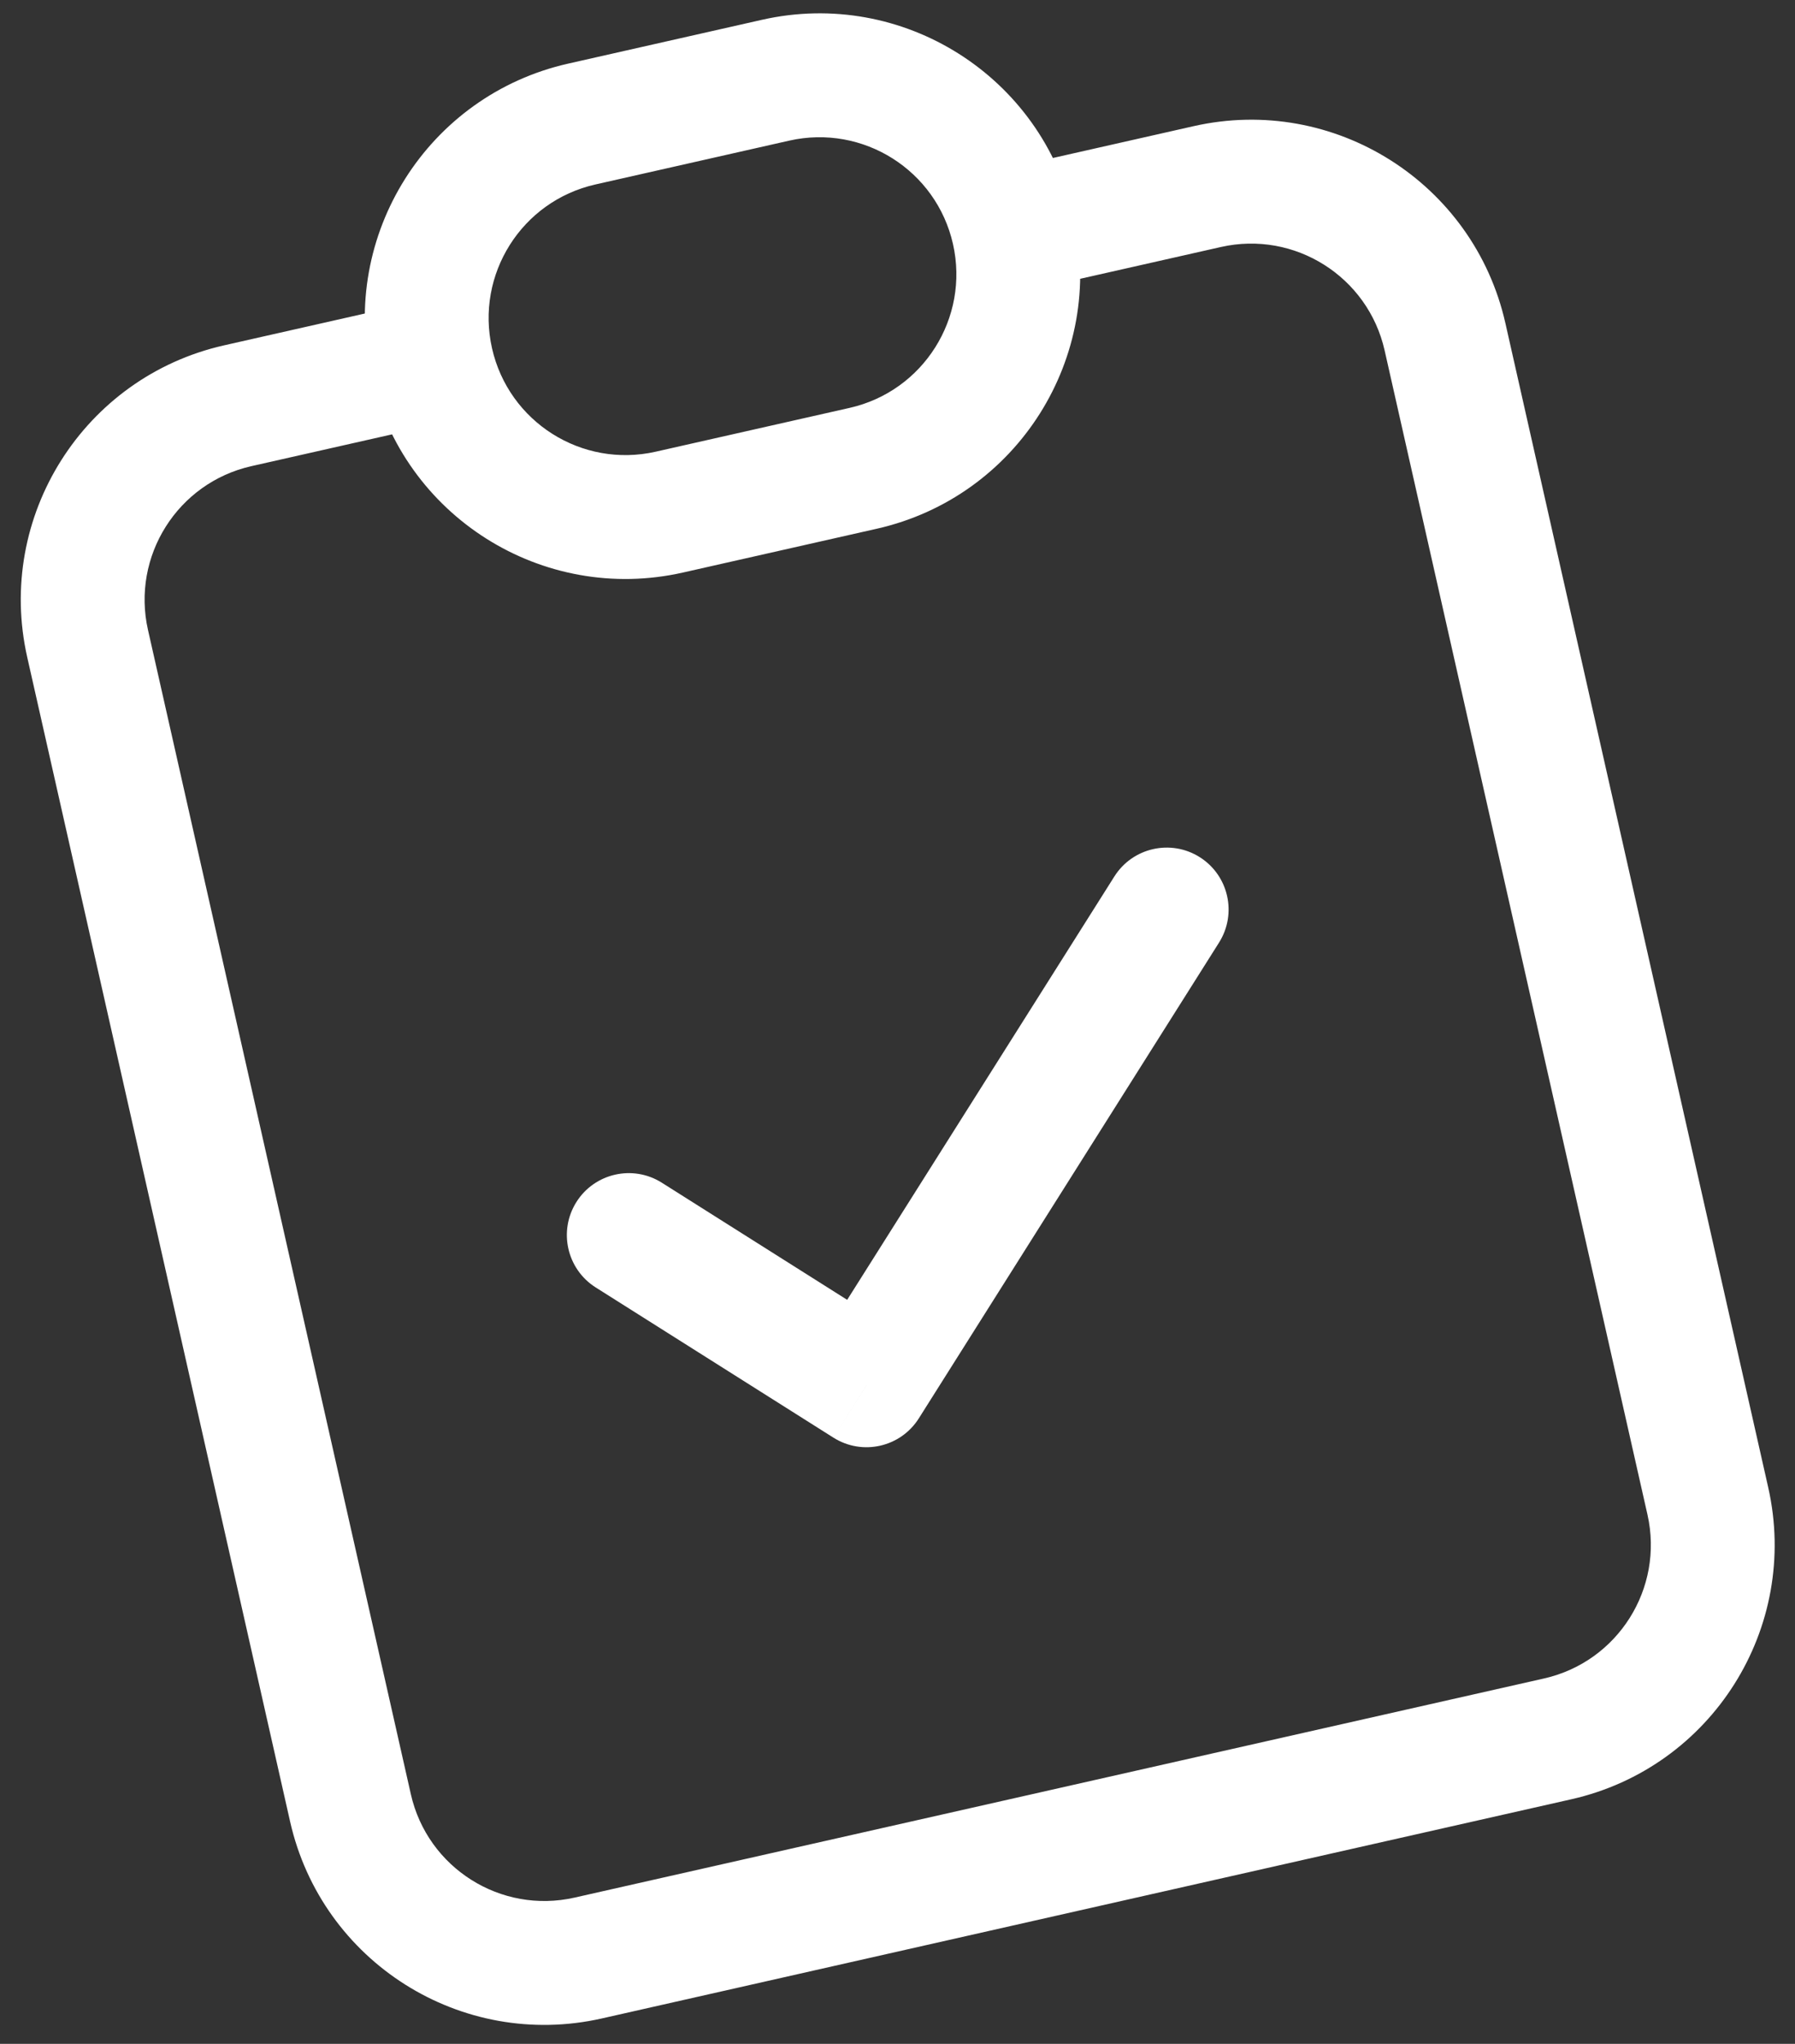 <svg width="58" height="66" viewBox="0 0 58 66" fill="none" xmlns="http://www.w3.org/2000/svg">
<rect x="0" y="0" width="58" height="66" fill="#333333" stroke="none"/>
<path d="M21.384 38.191C20.45 37.602 19.215 37.881 18.625 38.815C18.036 39.749 18.315 40.984 19.249 41.574L21.384 38.191ZM27.998 44.733L26.93 46.424C27.864 47.014 29.099 46.735 29.689 45.801L27.998 44.733ZM39.389 30.438C39.979 29.504 39.7 28.269 38.766 27.679C37.832 27.09 36.597 27.369 36.007 28.303L39.389 30.438ZM44.74 11.316L53.233 48.91L57.134 48.029L48.642 10.435L44.74 11.316ZM49.893 54.2L18.564 61.277L19.446 65.179L50.774 58.101L49.893 54.2ZM13.275 57.937L4.782 20.343L0.88 21.224L9.373 58.818L13.275 57.937ZM8.122 15.053L14.388 13.638L13.506 9.736L7.24 11.152L8.122 15.053ZM33.185 9.391L39.45 7.976L38.569 4.074L32.303 5.49L33.185 9.391ZM18.564 61.277C16.181 61.815 13.813 60.32 13.275 57.937L9.373 58.818C10.398 63.356 14.908 66.204 19.446 65.179L18.564 61.277ZM53.233 48.91C53.771 51.293 52.276 53.661 49.893 54.2L50.774 58.101C55.312 57.076 58.16 52.567 57.134 48.029L53.233 48.91ZM48.642 10.435C47.617 5.897 43.107 3.049 38.569 4.074L39.45 7.976C41.833 7.438 44.202 8.933 44.74 11.316L48.642 10.435ZM4.782 20.343C4.243 17.96 5.739 15.592 8.122 15.053L7.24 11.152C2.703 12.177 -0.145 16.686 0.88 21.224L4.782 20.343ZM19.249 41.574L26.93 46.424L29.065 43.042L21.384 38.191L19.249 41.574ZM29.689 45.801L39.389 30.438L36.007 28.303L26.306 43.665L29.689 45.801ZM19.238 5.957L25.503 4.541L24.622 0.639L18.356 2.055L19.238 5.957ZM27.453 13.171L21.187 14.586L22.069 18.488L28.334 17.073L27.453 13.171ZM21.187 14.586C18.804 15.125 16.436 13.629 15.898 11.246L11.996 12.128C13.021 16.666 17.531 19.513 22.069 18.488L21.187 14.586ZM30.793 7.881C31.331 10.264 29.836 12.633 27.453 13.171L28.334 17.073C32.872 16.047 35.72 11.538 34.695 7L30.793 7.881ZM25.503 4.541C27.887 4.003 30.255 5.498 30.793 7.881L34.695 7C33.67 2.462 29.16 -0.386 24.622 0.639L25.503 4.541ZM18.356 2.055C13.819 3.08 10.971 7.59 11.996 12.128L15.898 11.246C15.359 8.863 16.855 6.495 19.238 5.957L18.356 2.055Z" fill="white"/>
</svg>
